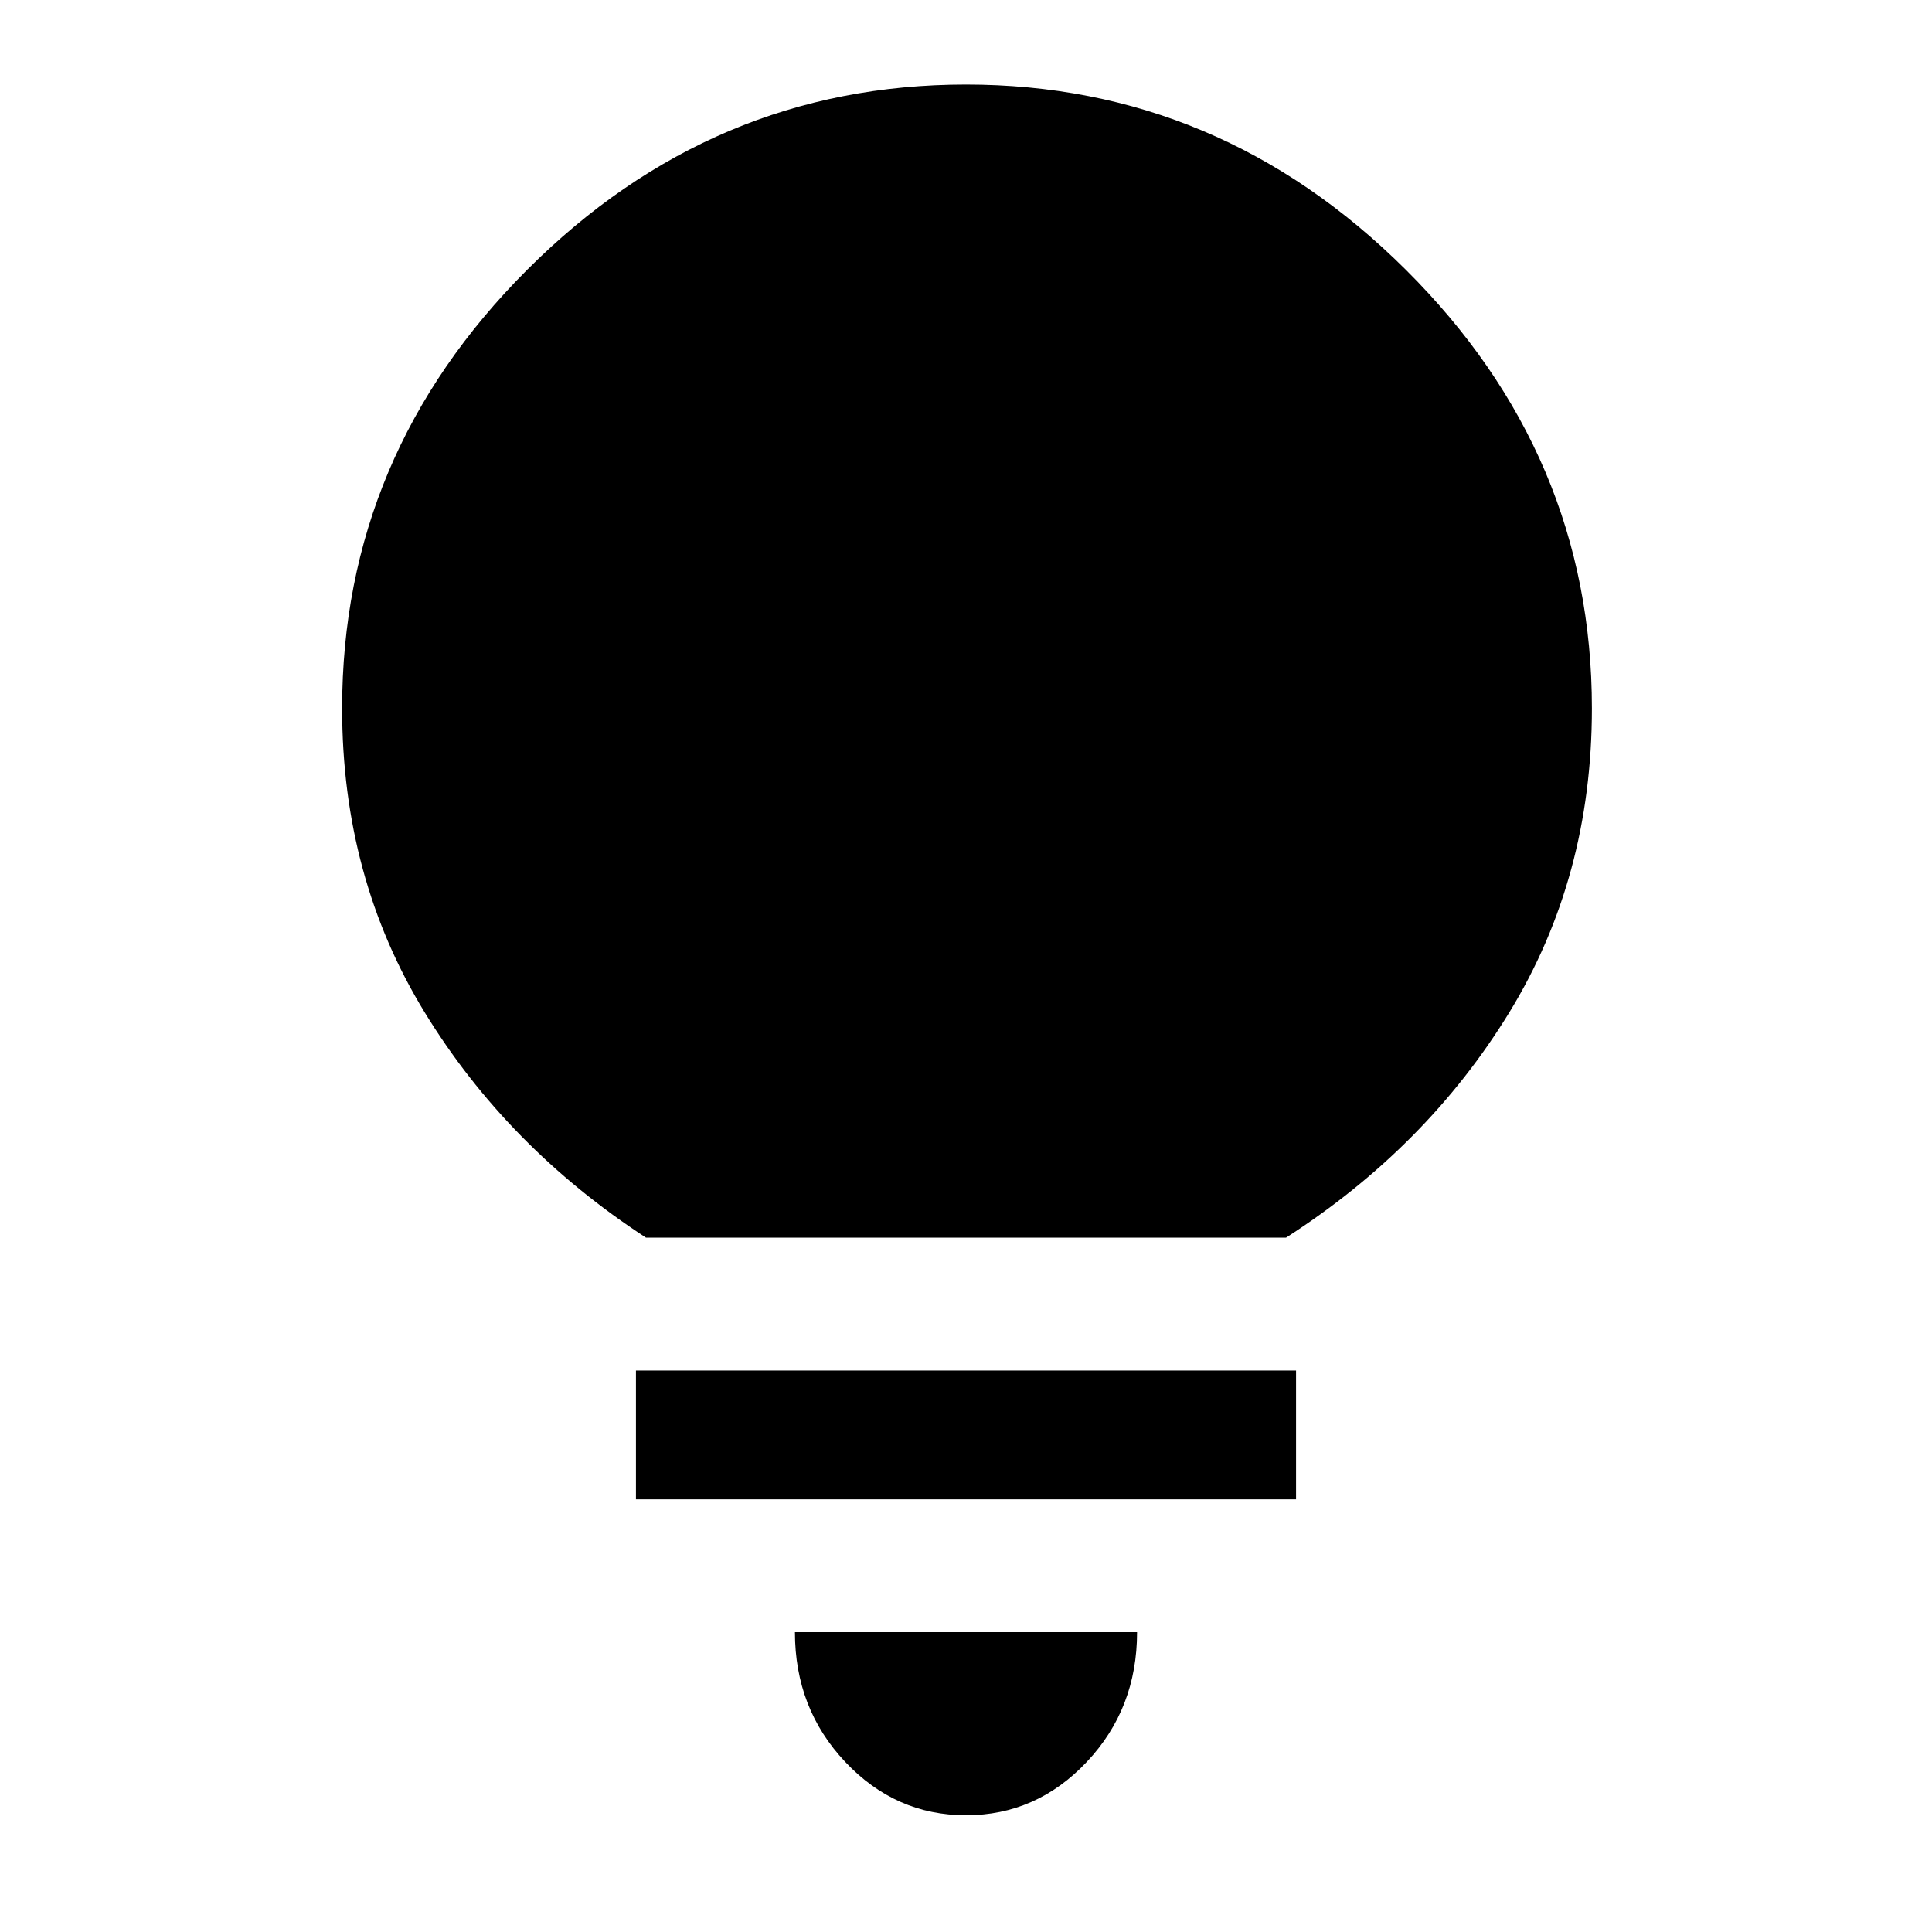 <svg xmlns="http://www.w3.org/2000/svg" height="48" width="48"><path d="M24 45.1q-1.75 0-3-1.325t-1.25-3.225h8.5q0 1.9-1.25 3.225-1.25 1.325-3 1.325Zm-8.2-7.85v-3.2h16.4v3.2Zm.25-6.5q-3.45-2.25-5.5-5.6Q8.5 21.8 8.5 17.6q0-6.3 4.6-10.9Q17.7 2.1 24 2.1q6.3 0 10.925 4.6 4.625 4.6 4.625 10.9 0 4.2-2.05 7.55-2.05 3.35-5.55 5.6Z"/></svg>